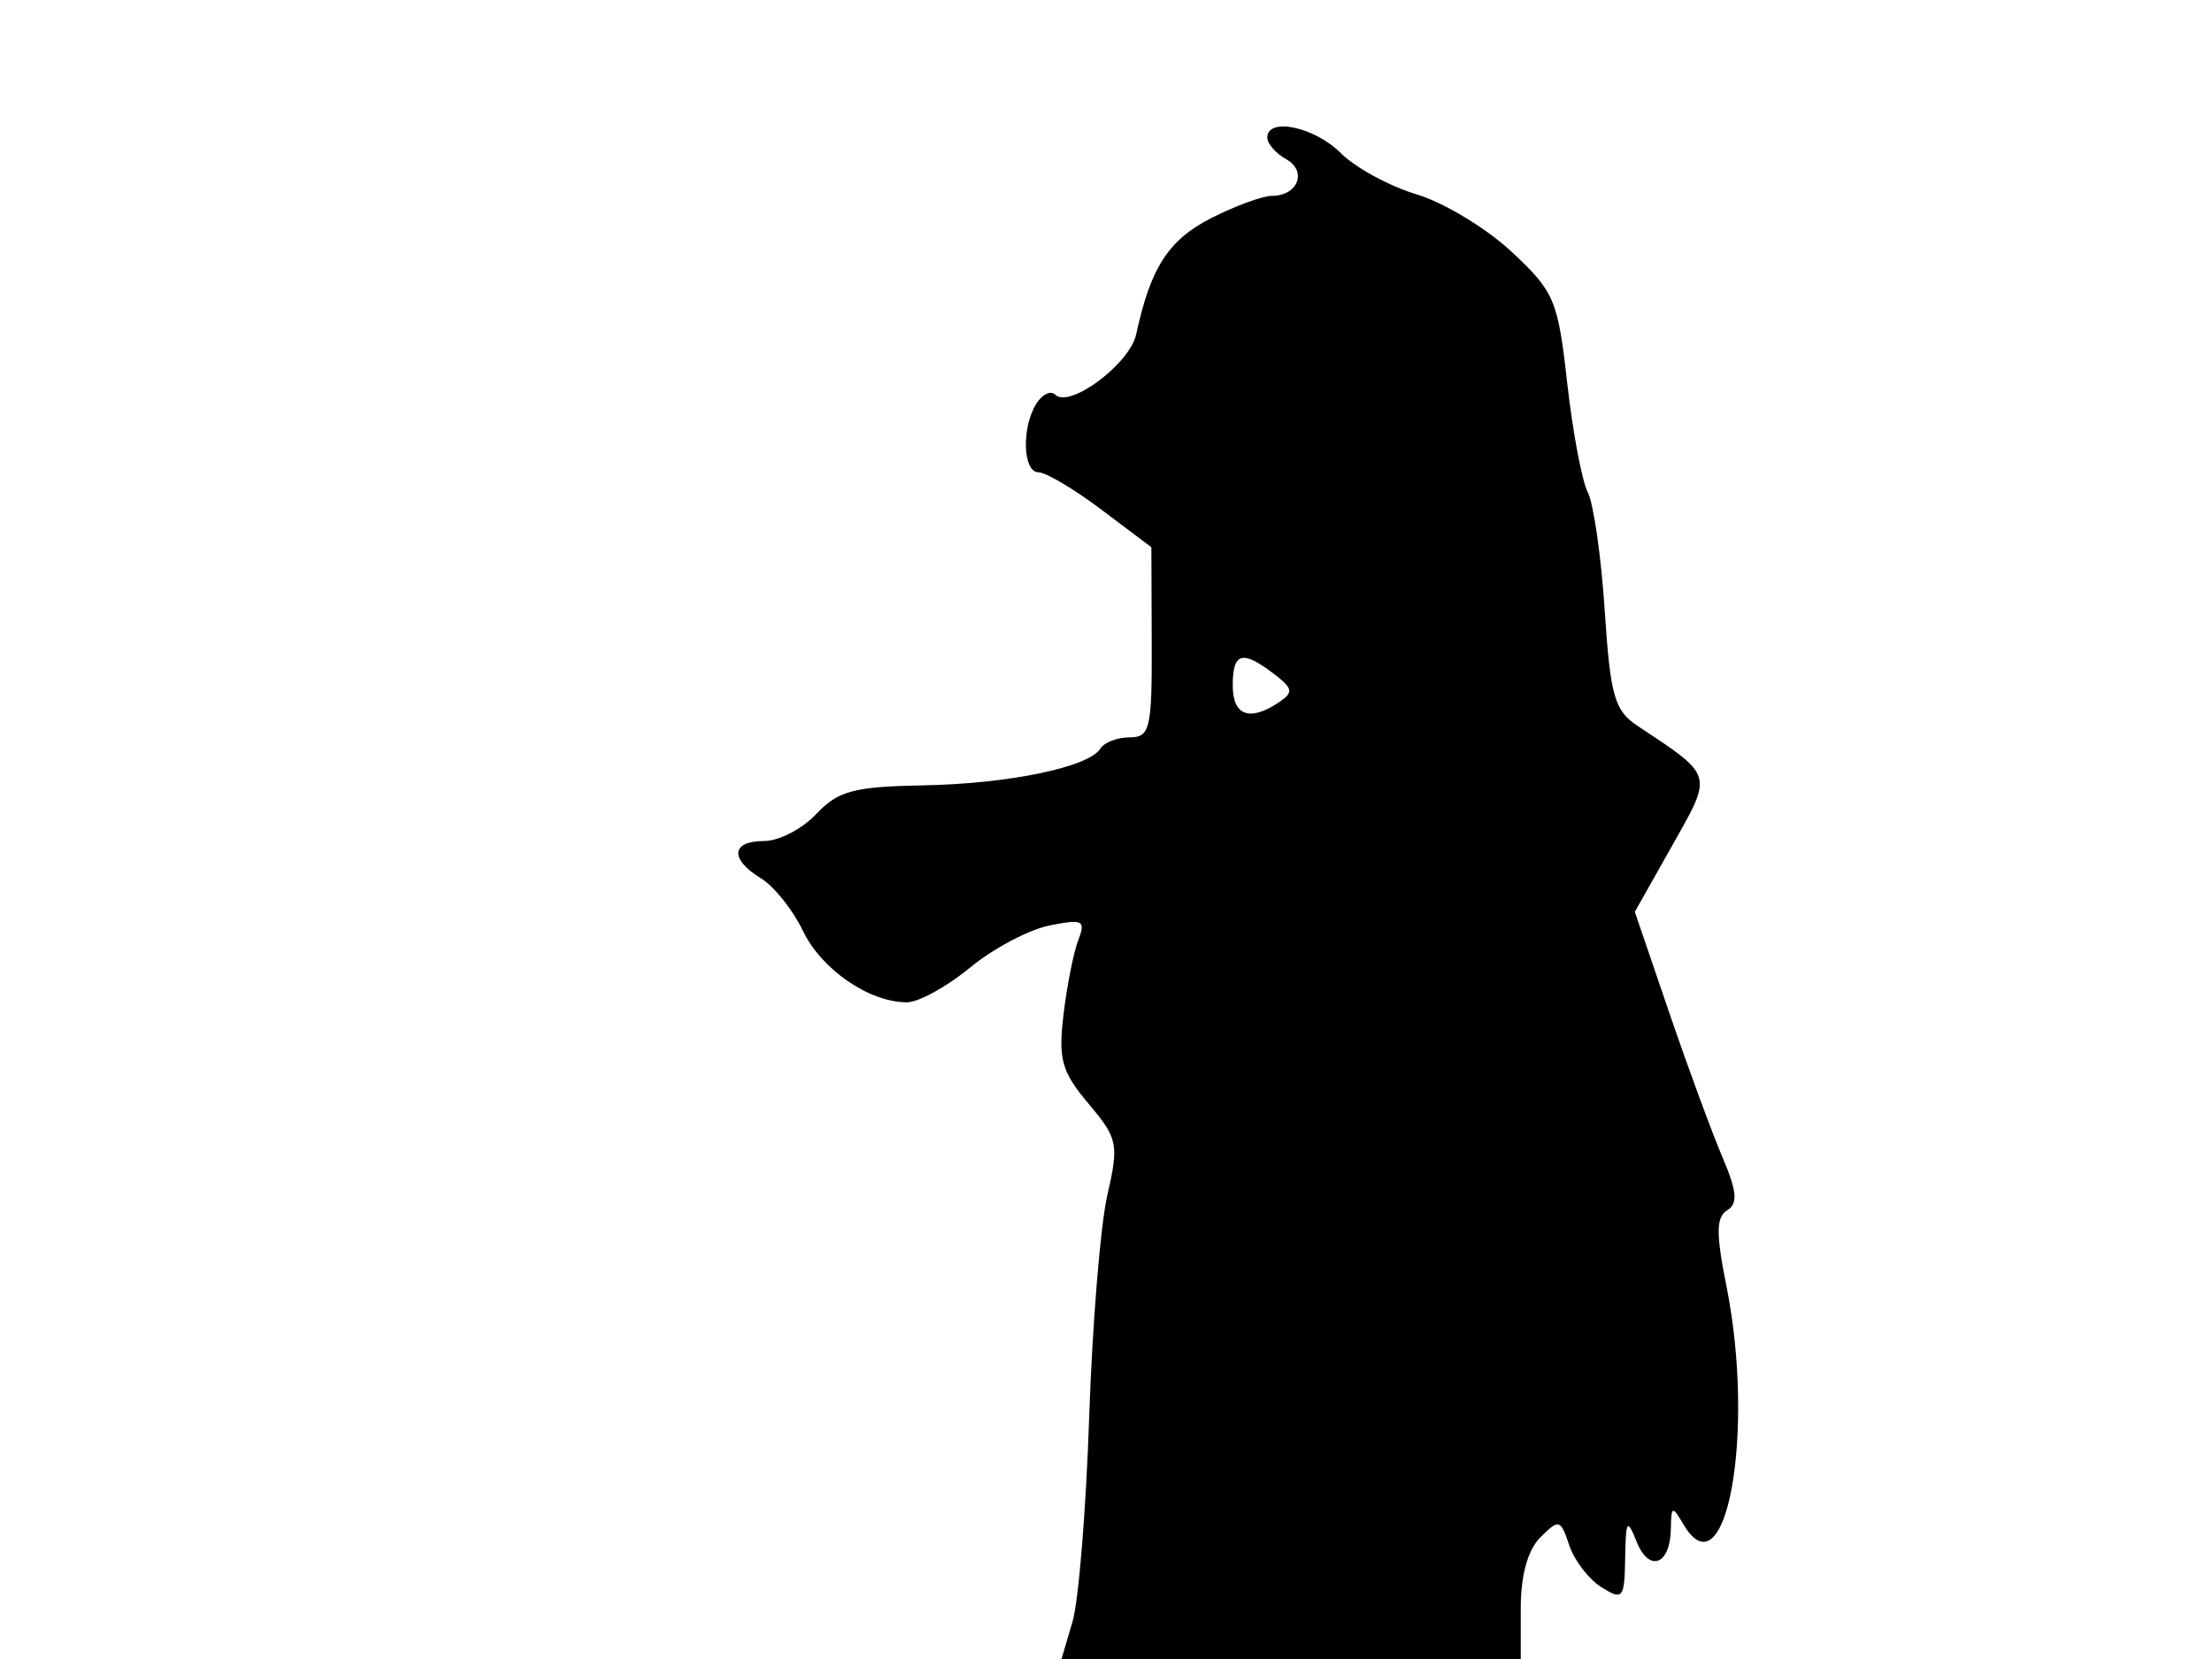 <svg xmlns="http://www.w3.org/2000/svg" width="192" height="144" viewBox="0 0 192 144" version="1.1">
	<path d="M 110 11.950 C 110 12.473, 110.738 13.314, 111.640 13.819 C 113.492 14.855, 112.657 17, 110.401 17 C 109.587 17, 107.203 17.876, 105.103 18.947 C 101.424 20.824, 99.862 23.249, 98.622 29.010 C 98.067 31.590, 92.827 35.494, 91.586 34.253 C 91.204 33.871, 90.473 34.220, 89.961 35.029 C 88.650 37.102, 88.775 41, 90.152 41 C 90.786 41, 93.247 42.463, 95.621 44.250 L 99.938 47.500 99.969 55.750 C 99.997 63.260, 99.826 64, 98.059 64 C 96.991 64, 95.847 64.438, 95.517 64.973 C 94.518 66.589, 87.556 68.033, 80.102 68.170 C 74.106 68.281, 72.740 68.647, 70.859 70.650 C 69.645 71.943, 67.605 73, 66.326 73 C 63.448 73, 63.319 74.566, 66.057 76.242 C 67.189 76.934, 68.824 78.982, 69.692 80.794 C 71.301 84.153, 75.444 87, 78.722 87 C 79.724 87, 82.187 85.646, 84.196 83.990 C 86.204 82.335, 89.307 80.689, 91.091 80.332 C 93.992 79.752, 94.257 79.885, 93.597 81.591 C 93.190 82.641, 92.614 85.542, 92.315 88.038 C 91.846 91.951, 92.145 93.019, 94.483 95.798 C 97.038 98.834, 97.132 99.294, 96.111 103.760 C 95.515 106.367, 94.809 115.025, 94.541 123 C 94.274 130.975, 93.624 138.963, 93.097 140.750 L 92.140 144 112.070 144 L 132 144 132 139.571 C 132 136.731, 132.612 134.531, 133.705 133.438 C 135.313 131.830, 135.457 131.870, 136.209 134.128 C 136.649 135.446, 137.906 137.085, 139.004 137.770 C 140.863 138.931, 141.004 138.759, 141.063 135.258 C 141.120 131.926, 141.232 131.762, 142.055 133.814 C 143.145 136.533, 144.987 135.838, 145.030 132.691 C 145.058 130.722, 145.164 130.677, 146.080 132.250 C 149.808 138.651, 152.410 124.355, 149.843 111.573 C 148.939 107.069, 148.955 105.646, 149.917 105.051 C 150.870 104.463, 150.773 103.409, 149.488 100.395 C 148.575 98.253, 146.494 92.595, 144.864 87.823 L 141.901 79.146 145.129 73.426 C 148.698 67.101, 148.789 67.416, 142.118 62.992 C 140.139 61.680, 139.772 60.383, 139.289 52.992 C 138.984 48.322, 138.320 43.698, 137.815 42.718 C 137.309 41.738, 136.508 37.474, 136.033 33.243 C 135.224 26.030, 134.922 25.317, 131.205 21.851 C 129.025 19.817, 125.314 17.575, 122.959 16.870 C 120.604 16.164, 117.646 14.555, 116.384 13.293 C 114.098 11.007, 110 10.145, 110 11.950 M 107 59.500 C 107 62.120, 108.470 62.658, 111 60.966 C 112.298 60.097, 112.239 59.763, 110.559 58.481 C 107.822 56.393, 107 56.628, 107 59.500" stroke="none" fill="black" fill-rule="evenodd"/>
</svg>